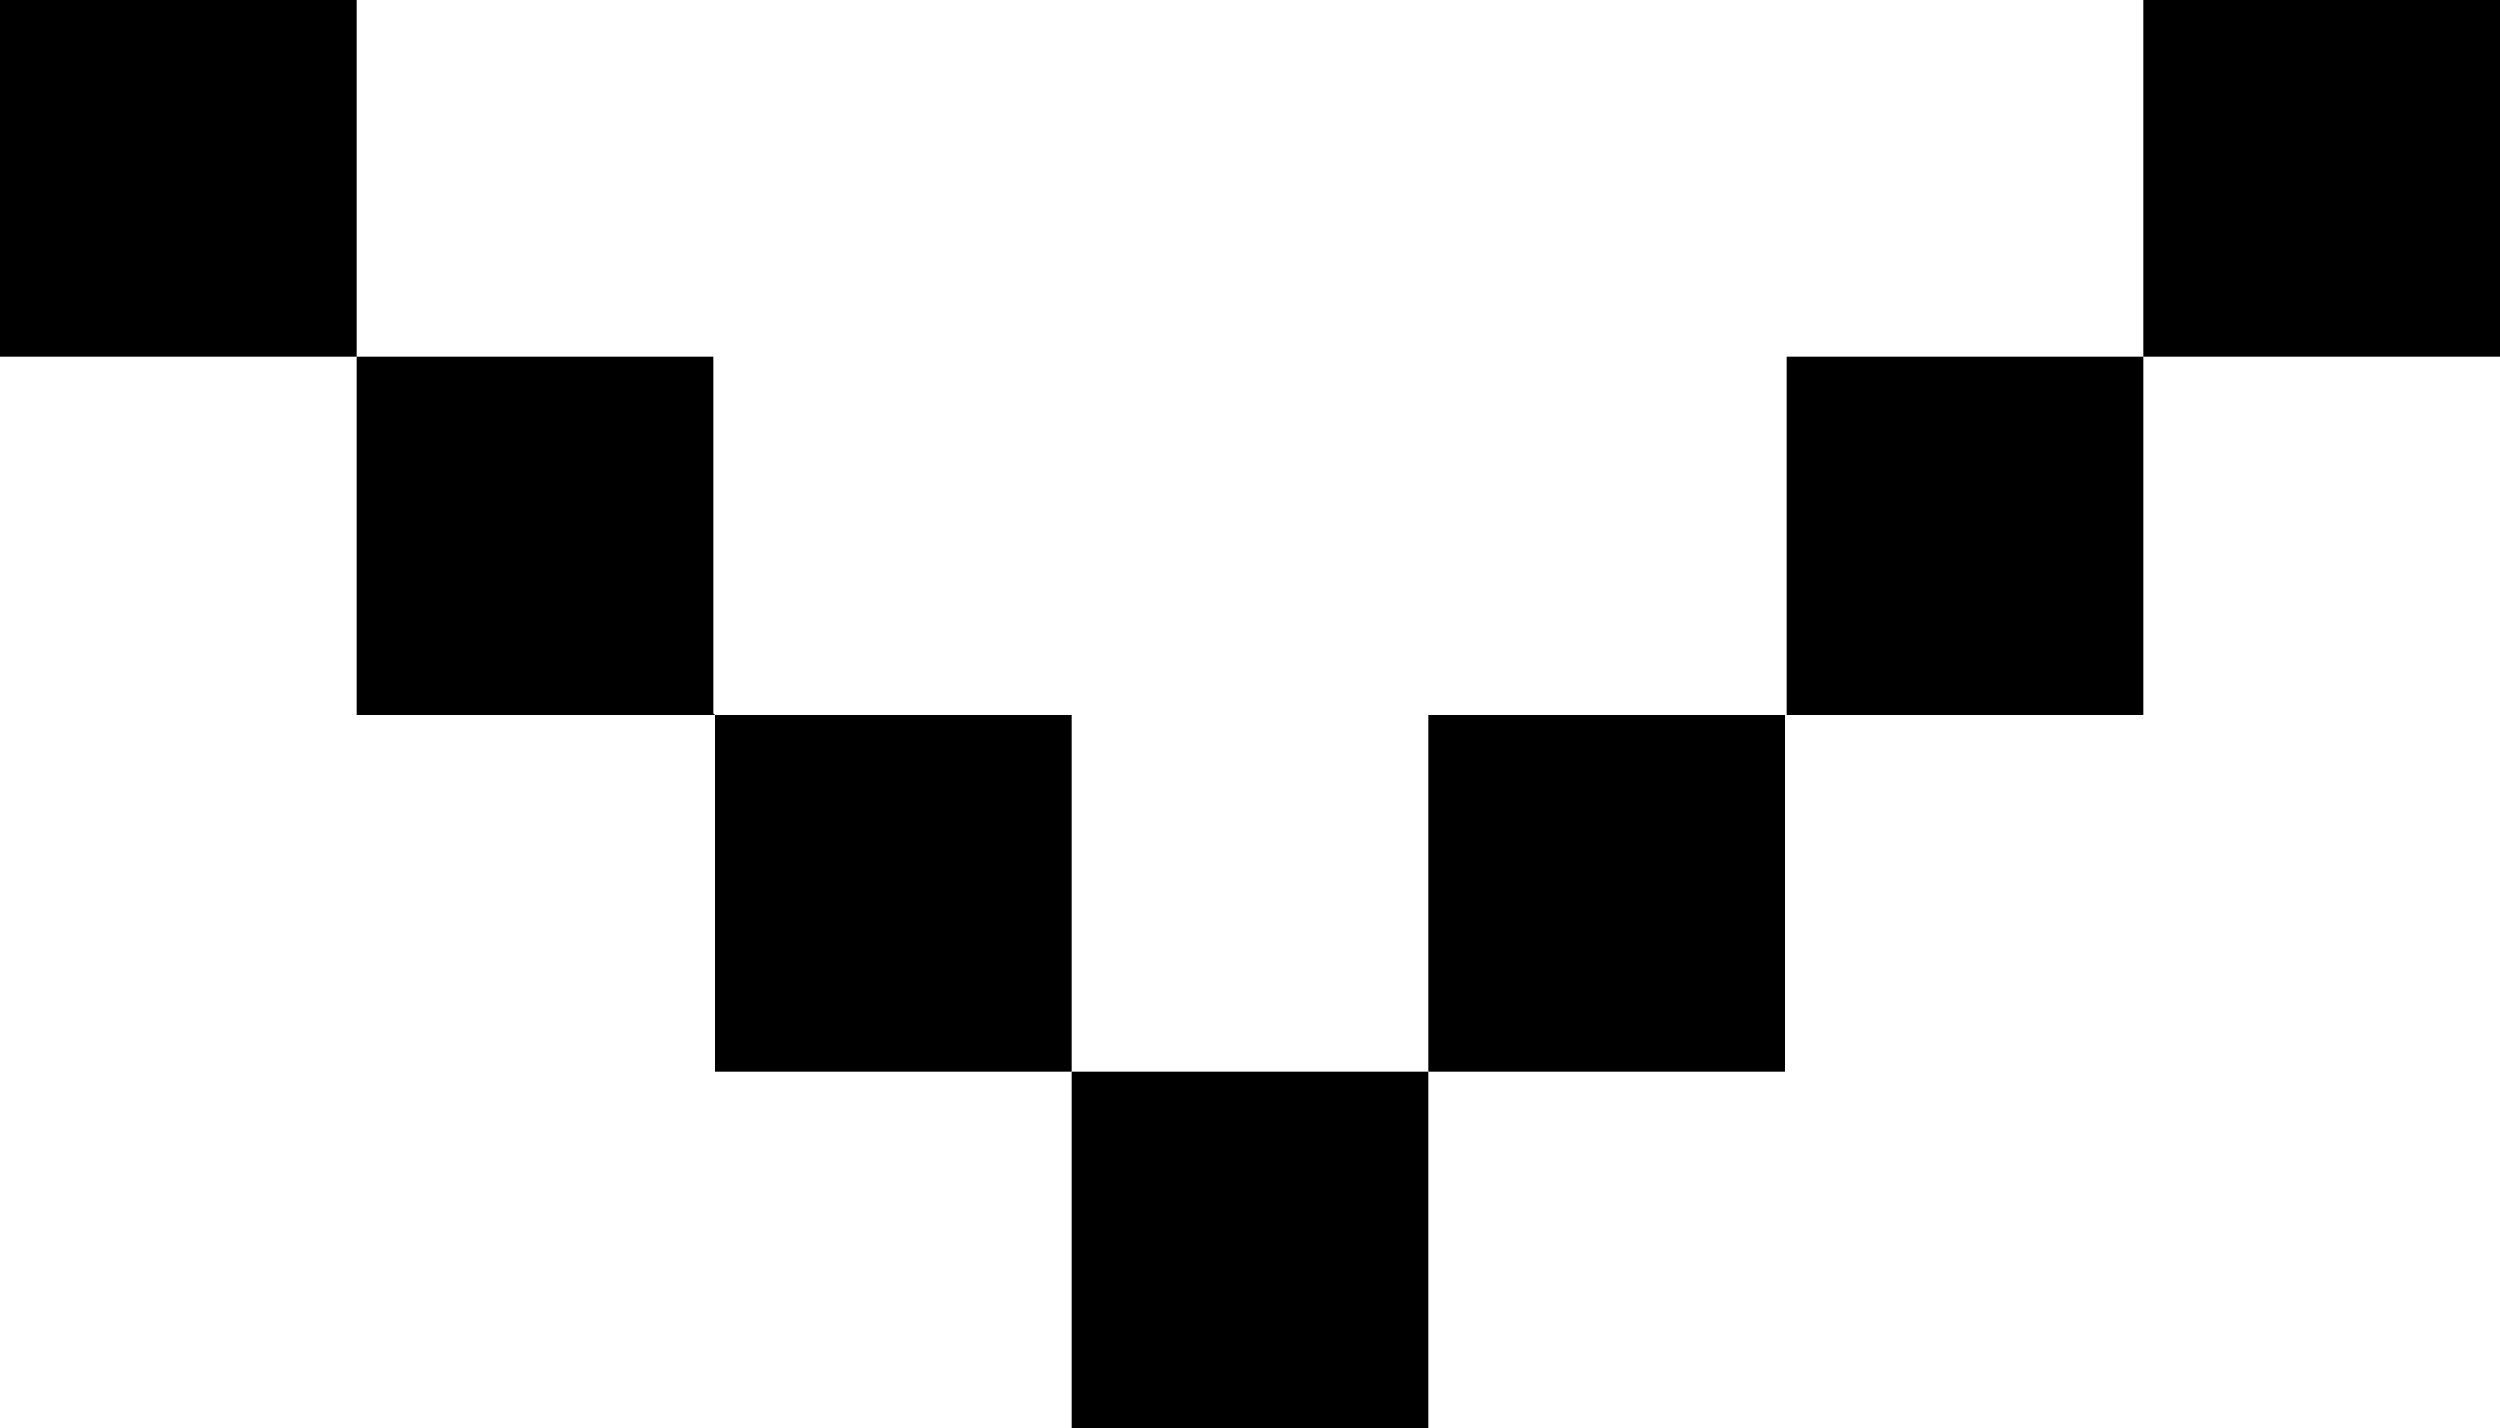 <?xml version="1.0" encoding="UTF-8"?><svg id="a" xmlns="http://www.w3.org/2000/svg" viewBox="0 0 15 8.57"><defs><style>.b{fill:#fff, width: 15px, height:auto;}</style></defs><path className="b" d="M8.57,8.57h-2.14v-2.14h2.14v2.14Z"/><path className="b" d="M15,2.14h-2.14V0h2.14V2.14Z"/><path className="b" d="M12.86,4.29h-2.14V2.14h2.14v2.14Z"/><path className="b" d="M10.71,6.43h-2.14v-2.14h2.14v2.14Z"/><path className="b" d="M6.43,6.43h-2.14v-2.14h2.14v2.14Z"/><path className="b" d="M4.29,4.29H2.14V2.14h2.14v2.14Z"/><path className="b" d="M2.14,2.14H0V0H2.14V2.14Z"/></svg>